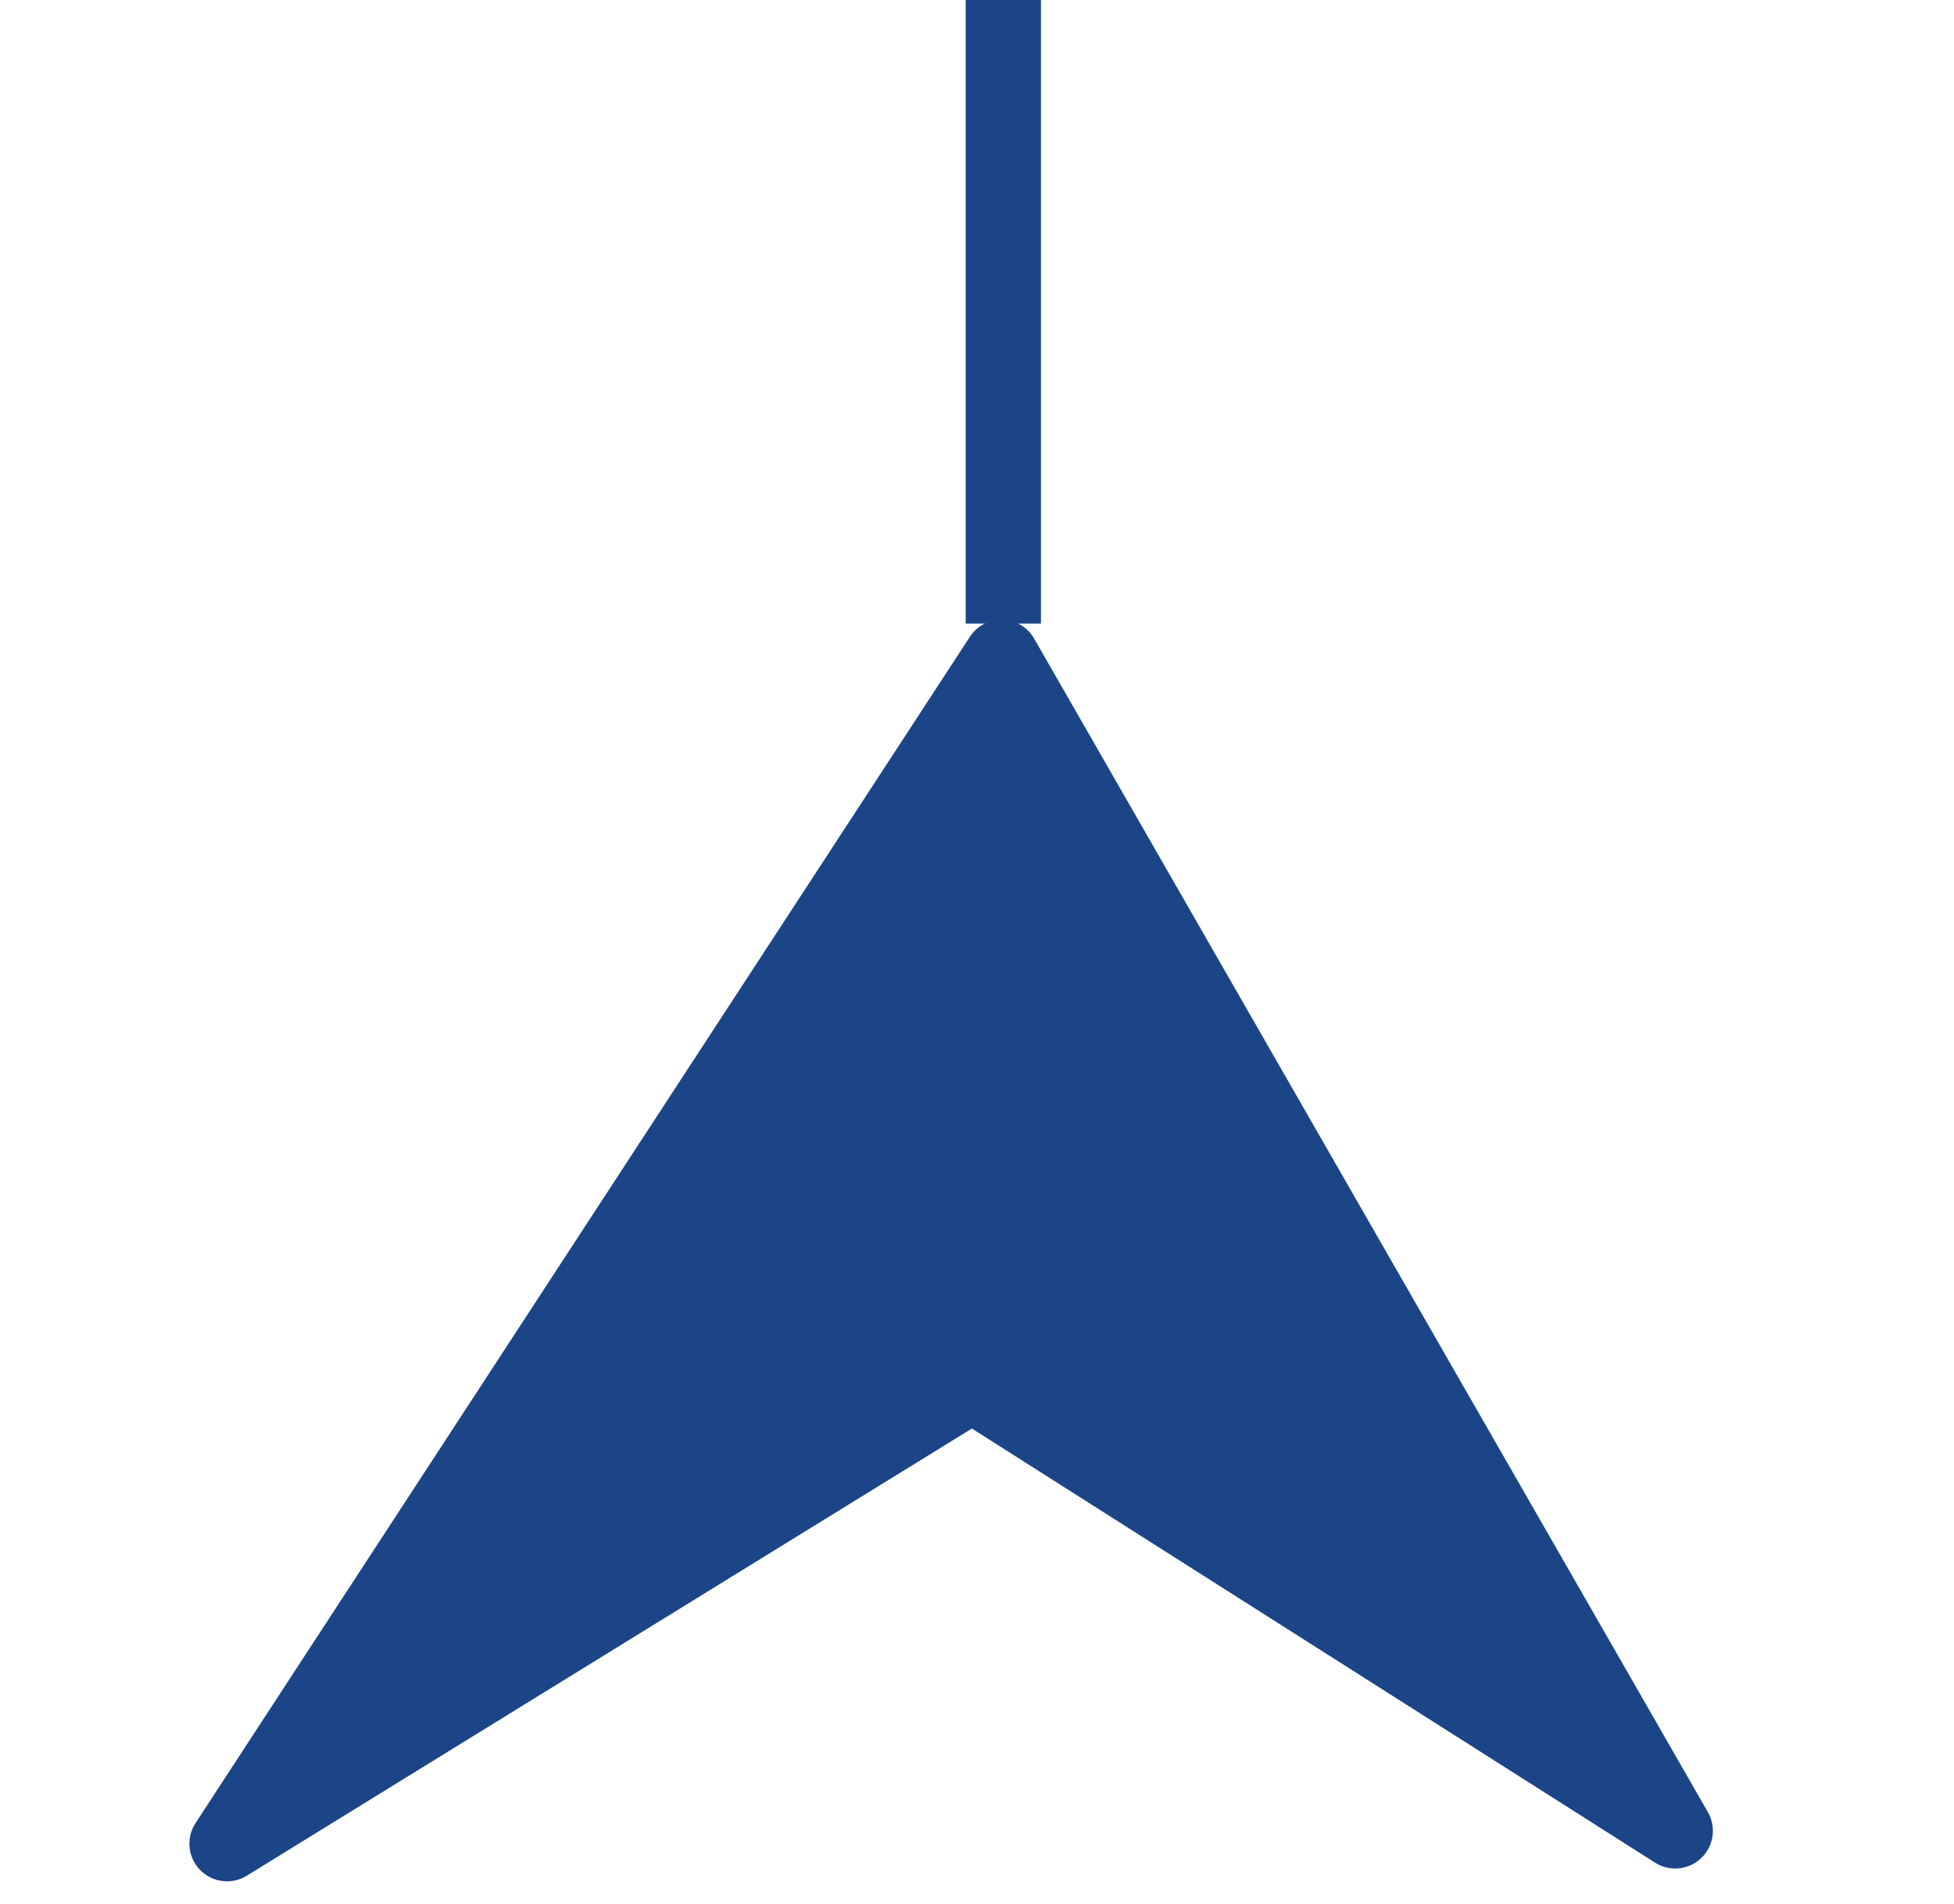 <?xml version="1.0" standalone="yes"?>

<svg version="1.1" viewBox="0.0 0.0 623.0 607.0" fill="none" stroke="none" stroke-linecap="square" stroke-miterlimit="10" xmlns="http://www.w3.org/2000/svg" xmlns:xlink="http://www.w3.org/1999/xlink"><clipPath id="p.0"><path d="m0 0l623.0 0l0 607.0l-623.0 0l0 -607.0z" clip-rule="nonzero"></path></clipPath><g clip-path="url(#p.0)"><path fill="#000000" fill-opacity="0.0" d="m0 0l623.69 0l0 607.084l-623.69 0z" fill-rule="nonzero"></path><path fill="#1c4587" d="m319.302 209.562l-246.916 378.257l237.58 -146.517l224.152 142.433z" fill-rule="nonzero"></path><path stroke="#1c4587" stroke-width="24.0" stroke-linejoin="round" stroke-linecap="butt" d="m319.302 209.562l-246.916 378.257l237.58 -146.517l224.152 142.433z" fill-rule="nonzero"></path><path fill="#000000" fill-opacity="0.0" d="m319.887 9.924l0 176.882" fill-rule="nonzero"></path><path stroke="#1c4587" stroke-width="24.0" stroke-linejoin="round" stroke-linecap="butt" d="m319.887 9.924l0 176.882" fill-rule="nonzero"></path></g></svg>

